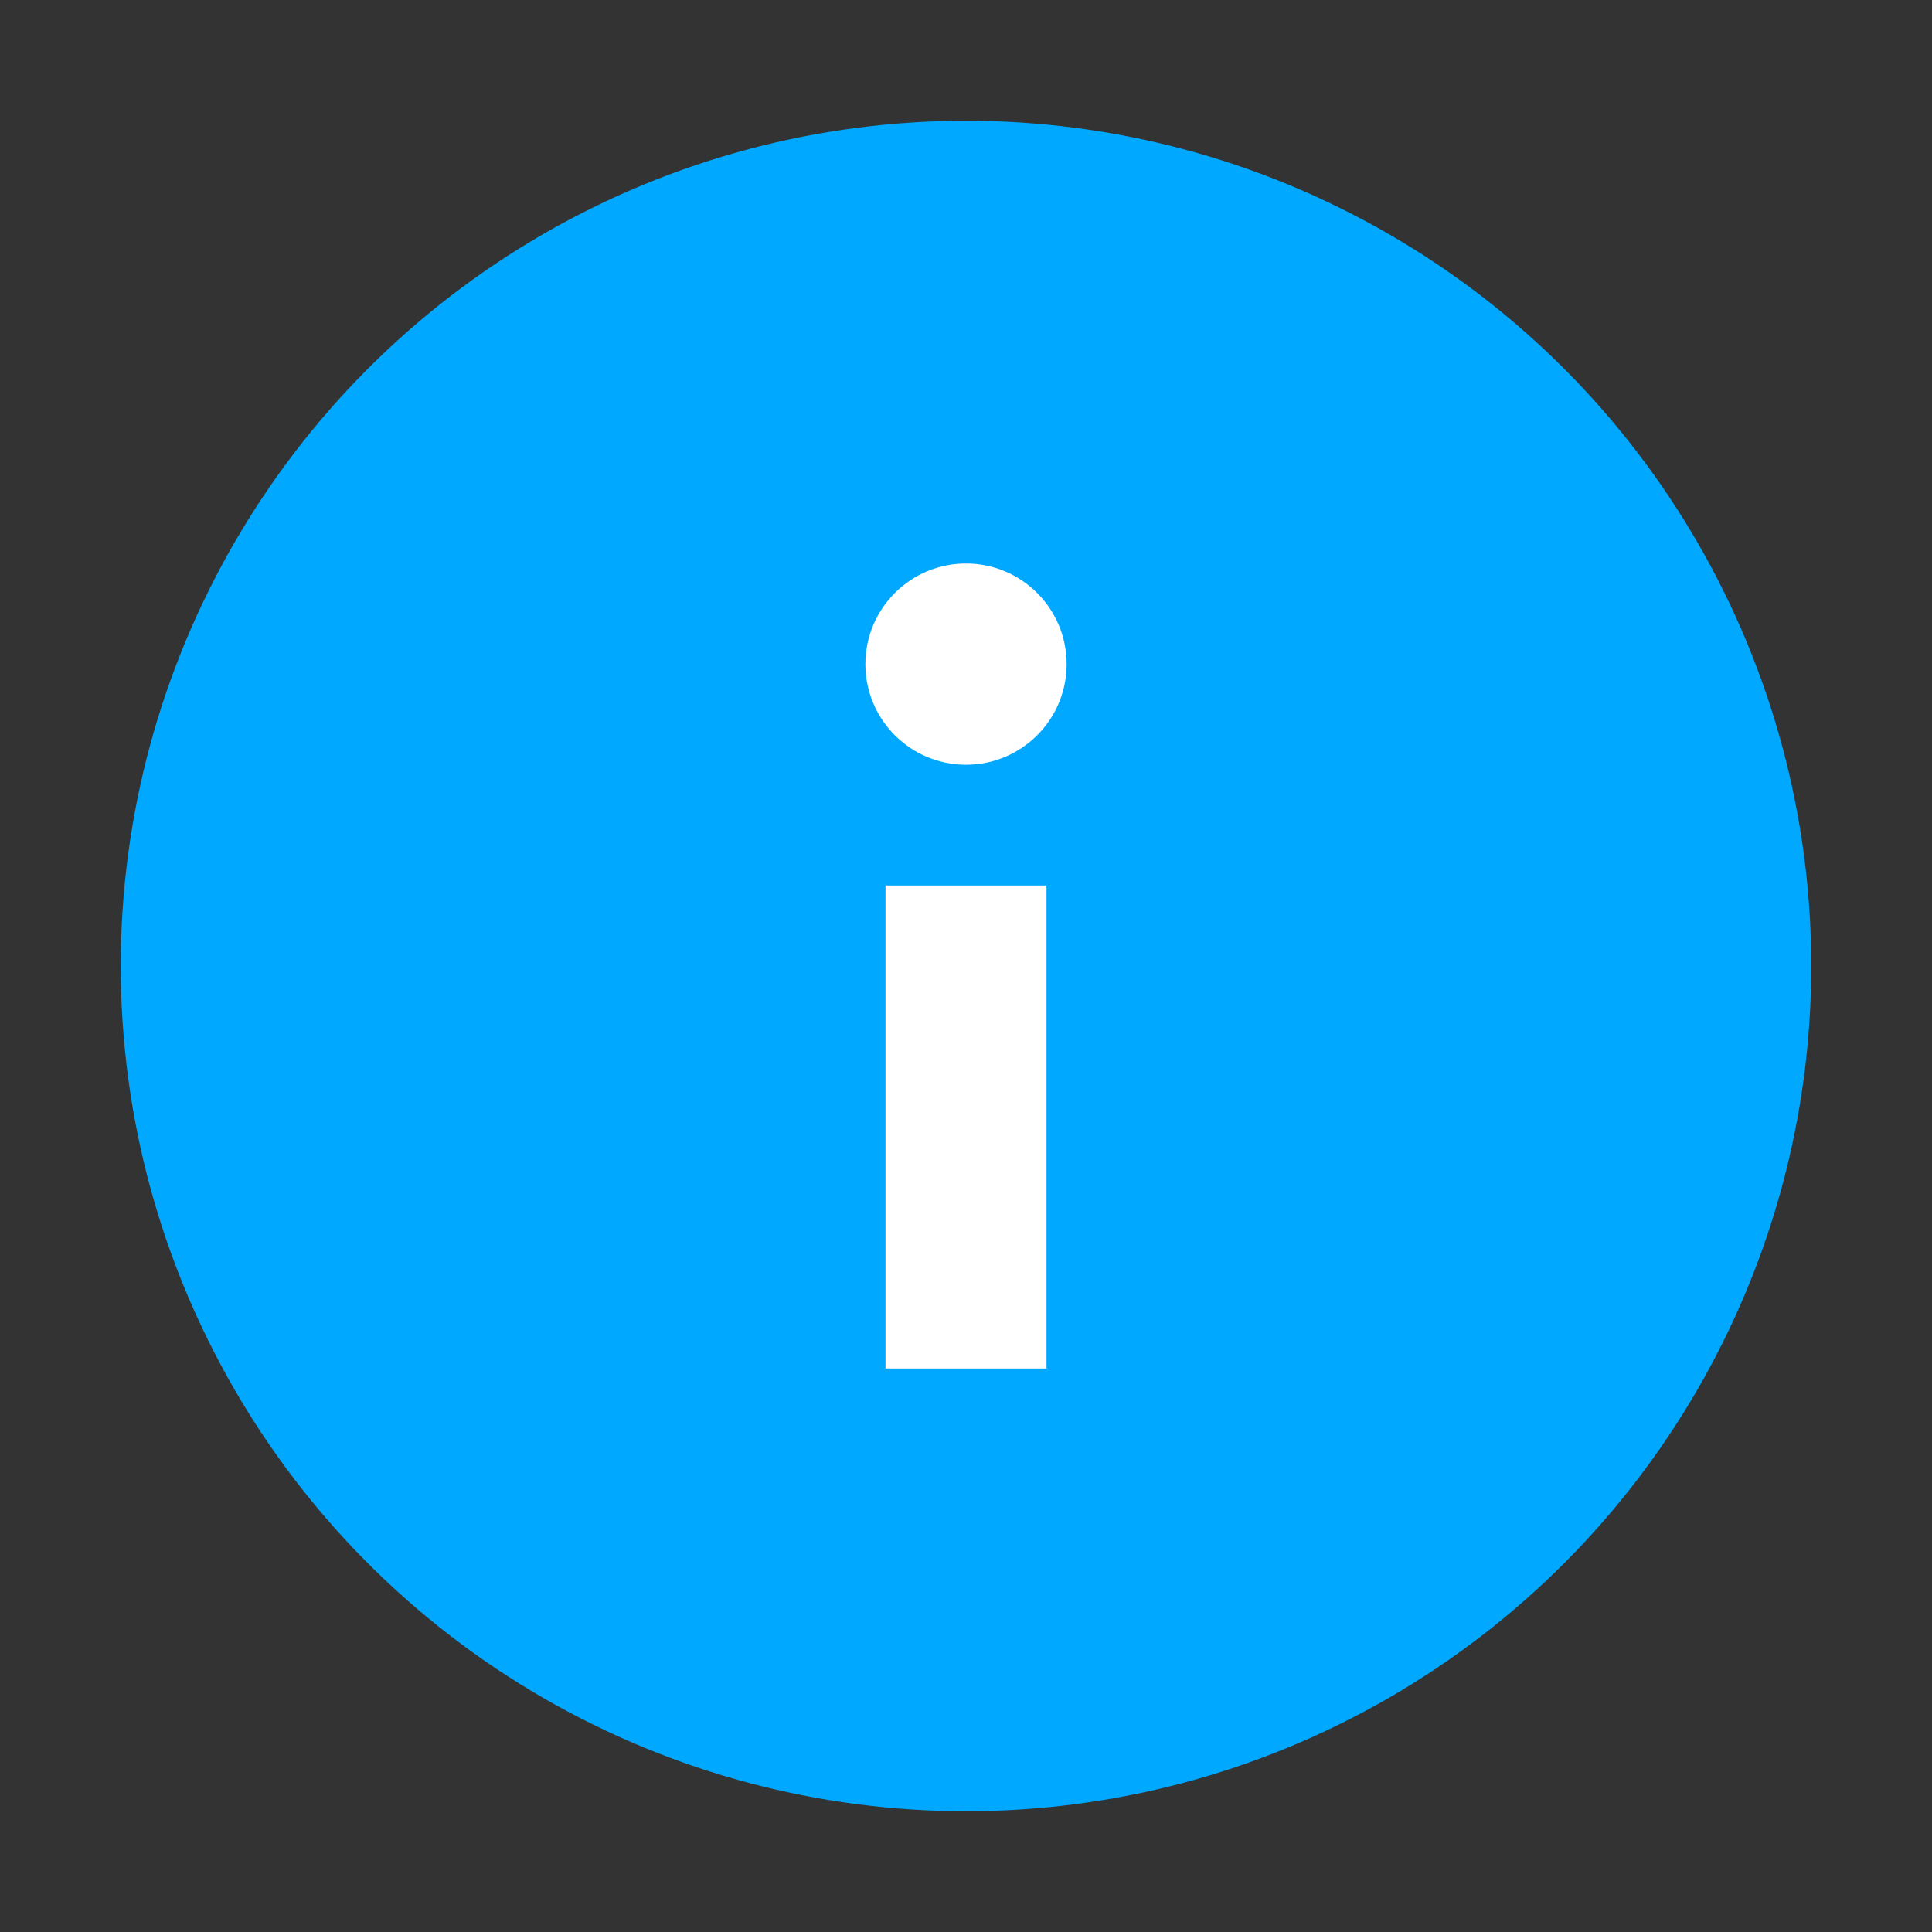 <svg version="1" xmlns="http://www.w3.org/2000/svg" viewBox="0 0 48 48" enable-background="new 0 0 48 48">
    <rect x="0" y="0" width="48" height="48" fill="#333333" stroke="none"/>
    <circle fill="#00A9FF" cx="24" cy="24" r="21"/>
    <rect x="22" y="22" fill="#fff" width="4" height="12"/>
    <circle fill="#fff" cx="24" cy="16.5" r="2.5"/>
</svg>
